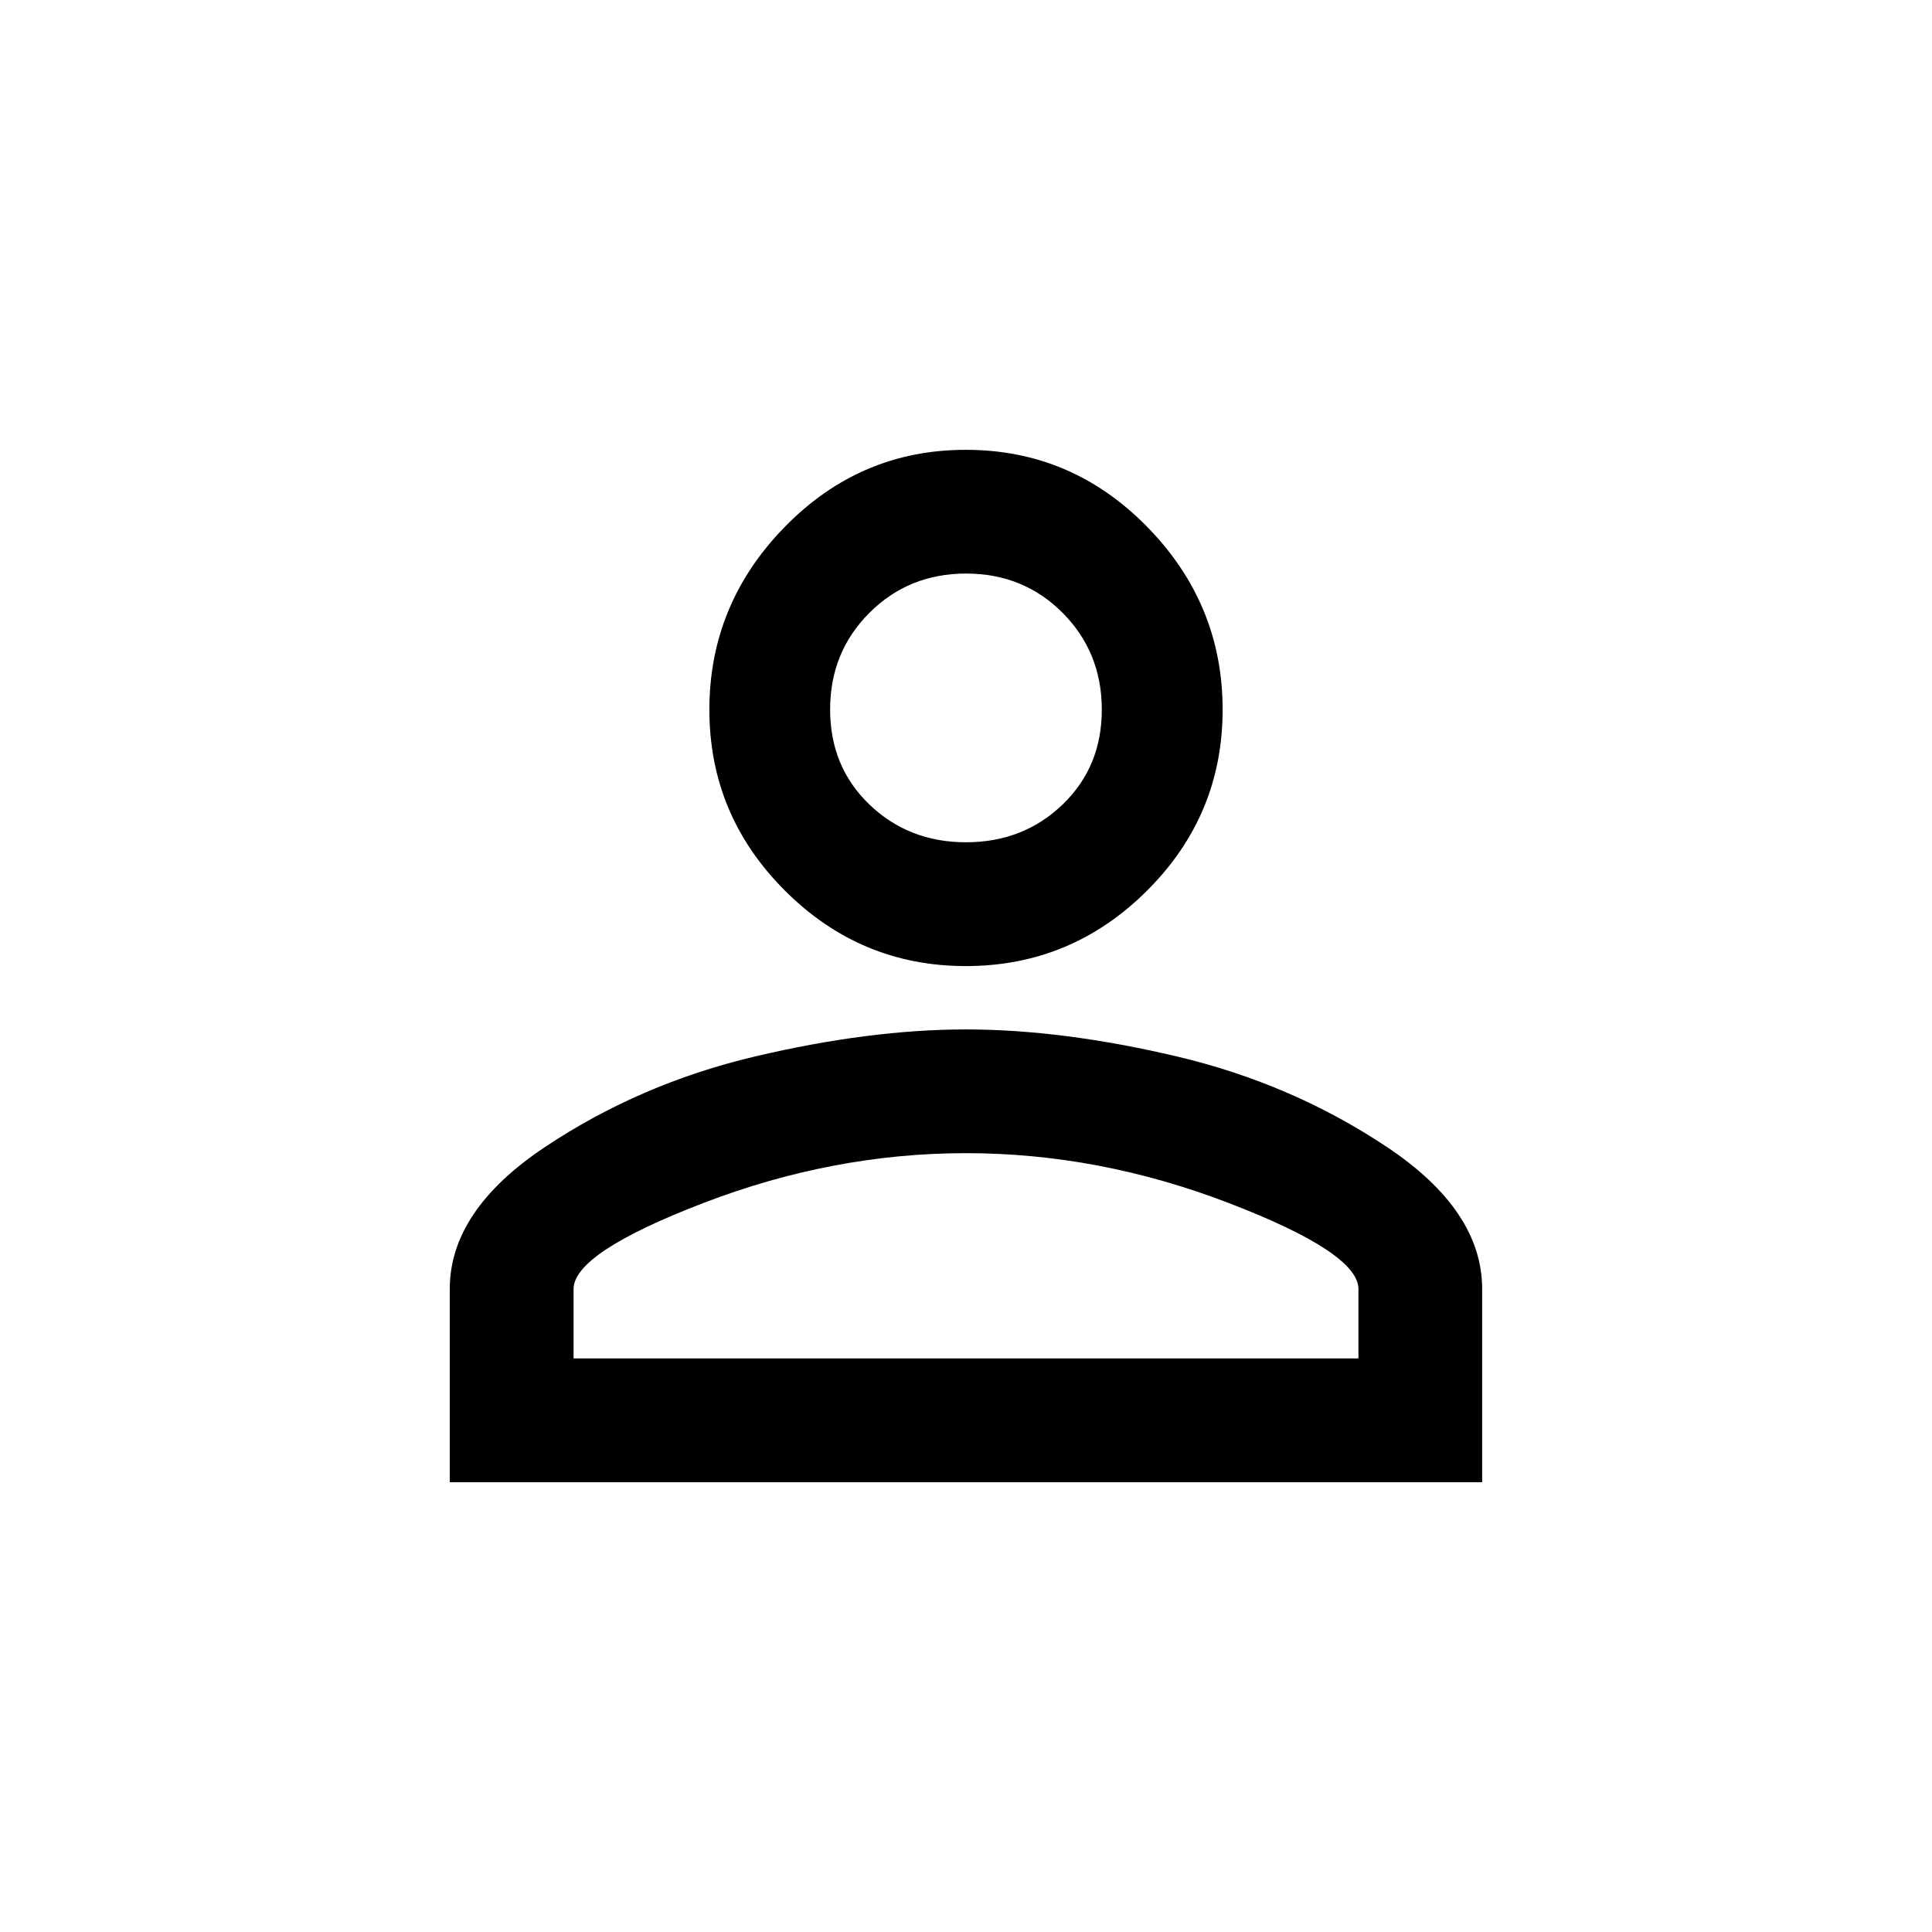 <!-- Generated by IcoMoon.io -->
<svg version="1.1" xmlns="http://www.w3.org/2000/svg" width="24" height="24" viewBox="0 0 24 24">
<title>person_outline</title>
<path d="M12 12.788q1.2 0 2.625 0.337t2.606 1.125 1.181 1.763v2.4h-12.825v-2.4q0-0.975 1.181-1.763t2.606-1.125 2.625-0.337zM12 5.588q1.313 0 2.25 0.956t0.938 2.269-0.938 2.25-2.25 0.938-2.25-0.938-0.938-2.25 0.938-2.269 2.25-0.956zM12 14.325q-1.65 0-3.262 0.619t-1.613 1.069v0.862h9.75v-0.862q0-0.45-1.612-1.069t-3.263-0.619zM12 7.125q-0.712 0-1.2 0.488t-0.488 1.2 0.488 1.181 1.2 0.469 1.2-0.469 0.487-1.181-0.487-1.2-1.2-0.488z"></path>
</svg>

